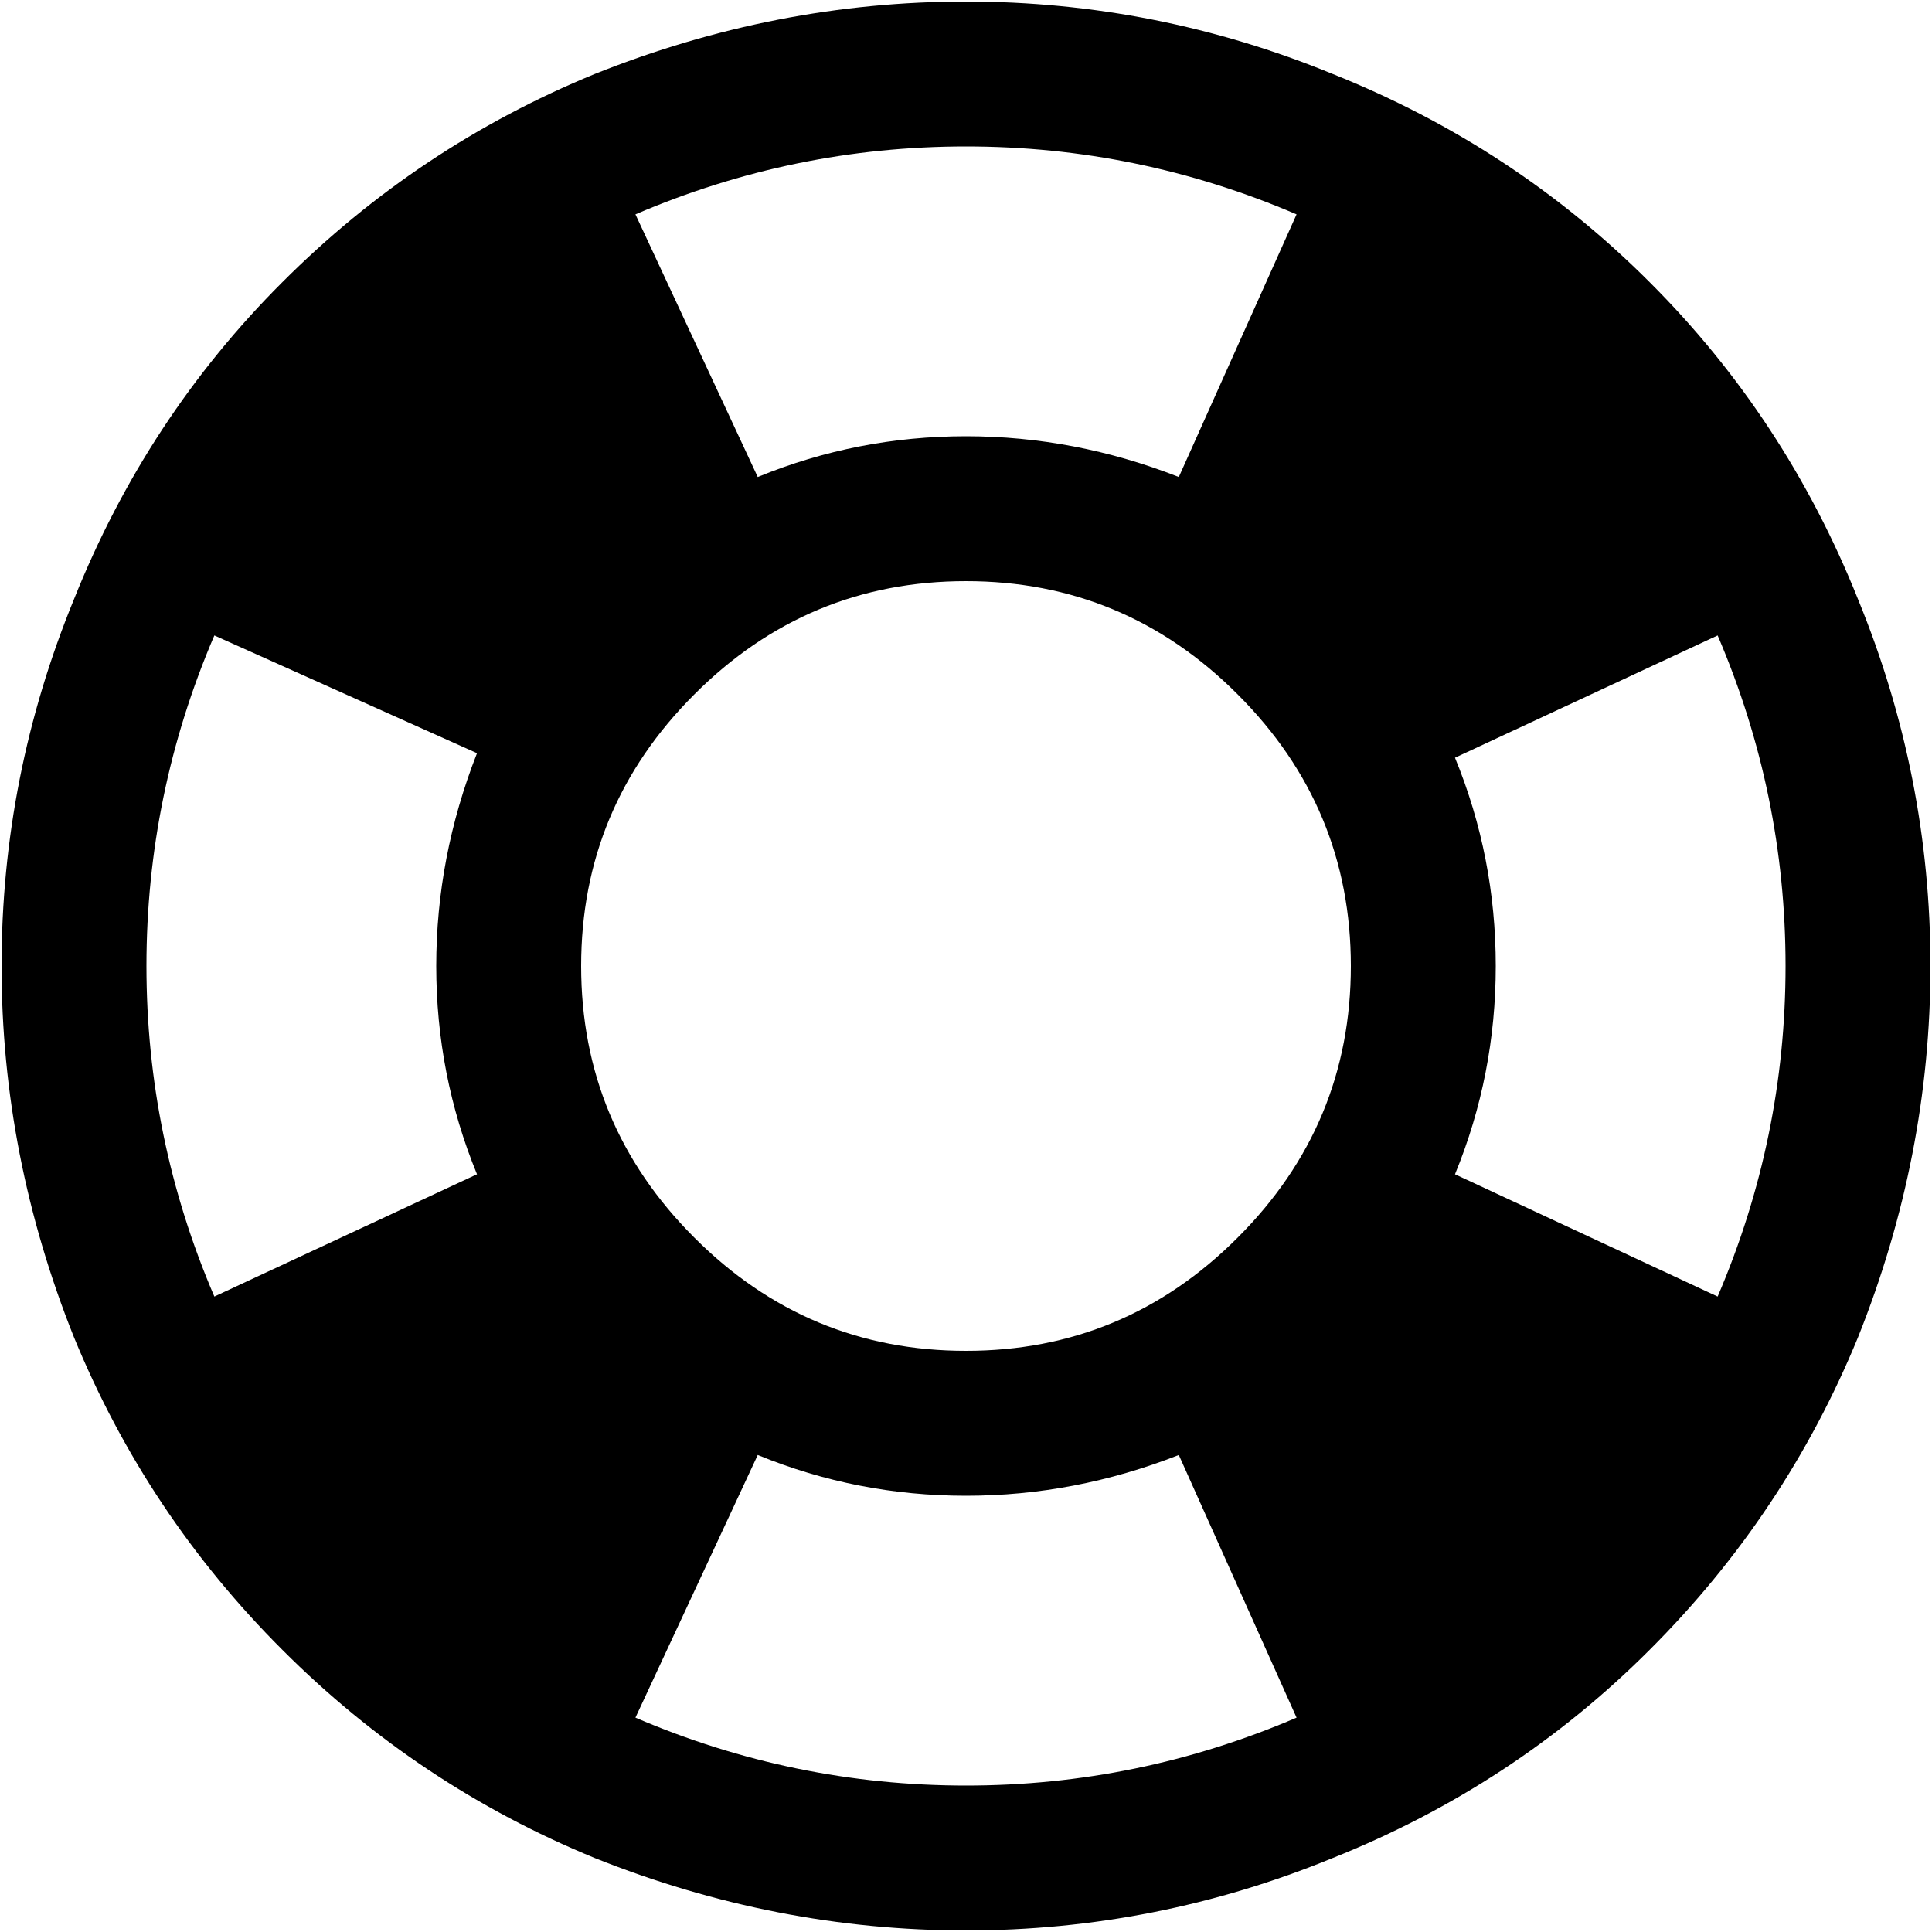 <svg width="20" height="20" viewBox="0 0 20 20" fill="none" xmlns="http://www.w3.org/2000/svg">
<path d="M17.781 13.422C18.25 12.328 18.484 11.188 18.484 10C18.484 8.812 18.25 7.672 17.781 6.578L15.062 7.844C15.344 8.531 15.484 9.25 15.484 10C15.484 10.75 15.344 11.469 15.062 12.156L17.781 13.422ZM13.422 2.219C12.328 1.75 11.188 1.516 10 1.516C8.812 1.516 7.672 1.75 6.578 2.219L7.844 4.938C8.531 4.656 9.25 4.516 10 4.516C10.75 4.516 11.484 4.656 12.203 4.938L13.422 2.219ZM2.219 6.578C1.75 7.672 1.516 8.812 1.516 10C1.516 11.188 1.75 12.328 2.219 13.422L4.938 12.156C4.656 11.469 4.516 10.75 4.516 10C4.516 9.25 4.656 8.516 4.938 7.797L2.219 6.578ZM6.578 17.781C7.672 18.25 8.812 18.484 10 18.484C11.188 18.484 12.328 18.25 13.422 17.781L12.203 15.062C11.484 15.344 10.75 15.484 10 15.484C9.25 15.484 8.531 15.344 7.844 15.062L6.578 17.781ZM10 0.016C11.312 0.016 12.578 0.266 13.797 0.766C15.047 1.266 16.141 1.984 17.078 2.922C18.016 3.859 18.734 4.953 19.234 6.203C19.734 7.422 19.984 8.688 19.984 10C19.984 11.312 19.734 12.594 19.234 13.844C18.734 15.062 18.016 16.141 17.078 17.078C16.141 18.016 15.047 18.734 13.797 19.234C12.578 19.734 11.312 19.984 10 19.984C8.688 19.984 7.406 19.734 6.156 19.234C4.938 18.734 3.859 18.016 2.922 17.078C1.984 16.141 1.266 15.062 0.766 13.844C0.266 12.594 0.016 11.312 0.016 10C0.016 8.688 0.266 7.422 0.766 6.203C1.266 4.953 1.984 3.859 2.922 2.922C3.859 1.984 4.938 1.266 6.156 0.766C7.406 0.266 8.688 0.016 10 0.016ZM10 6.016C8.906 6.016 7.969 6.406 7.188 7.188C6.406 7.969 6.016 8.906 6.016 10C6.016 11.094 6.406 12.031 7.188 12.812C7.969 13.594 8.906 13.984 10 13.984C11.094 13.984 12.031 13.594 12.812 12.812C13.594 12.031 13.984 11.094 13.984 10C13.984 8.906 13.594 7.969 12.812 7.188C12.031 6.406 11.094 6.016 10 6.016Z" fill="currentColor"/>
</svg>
